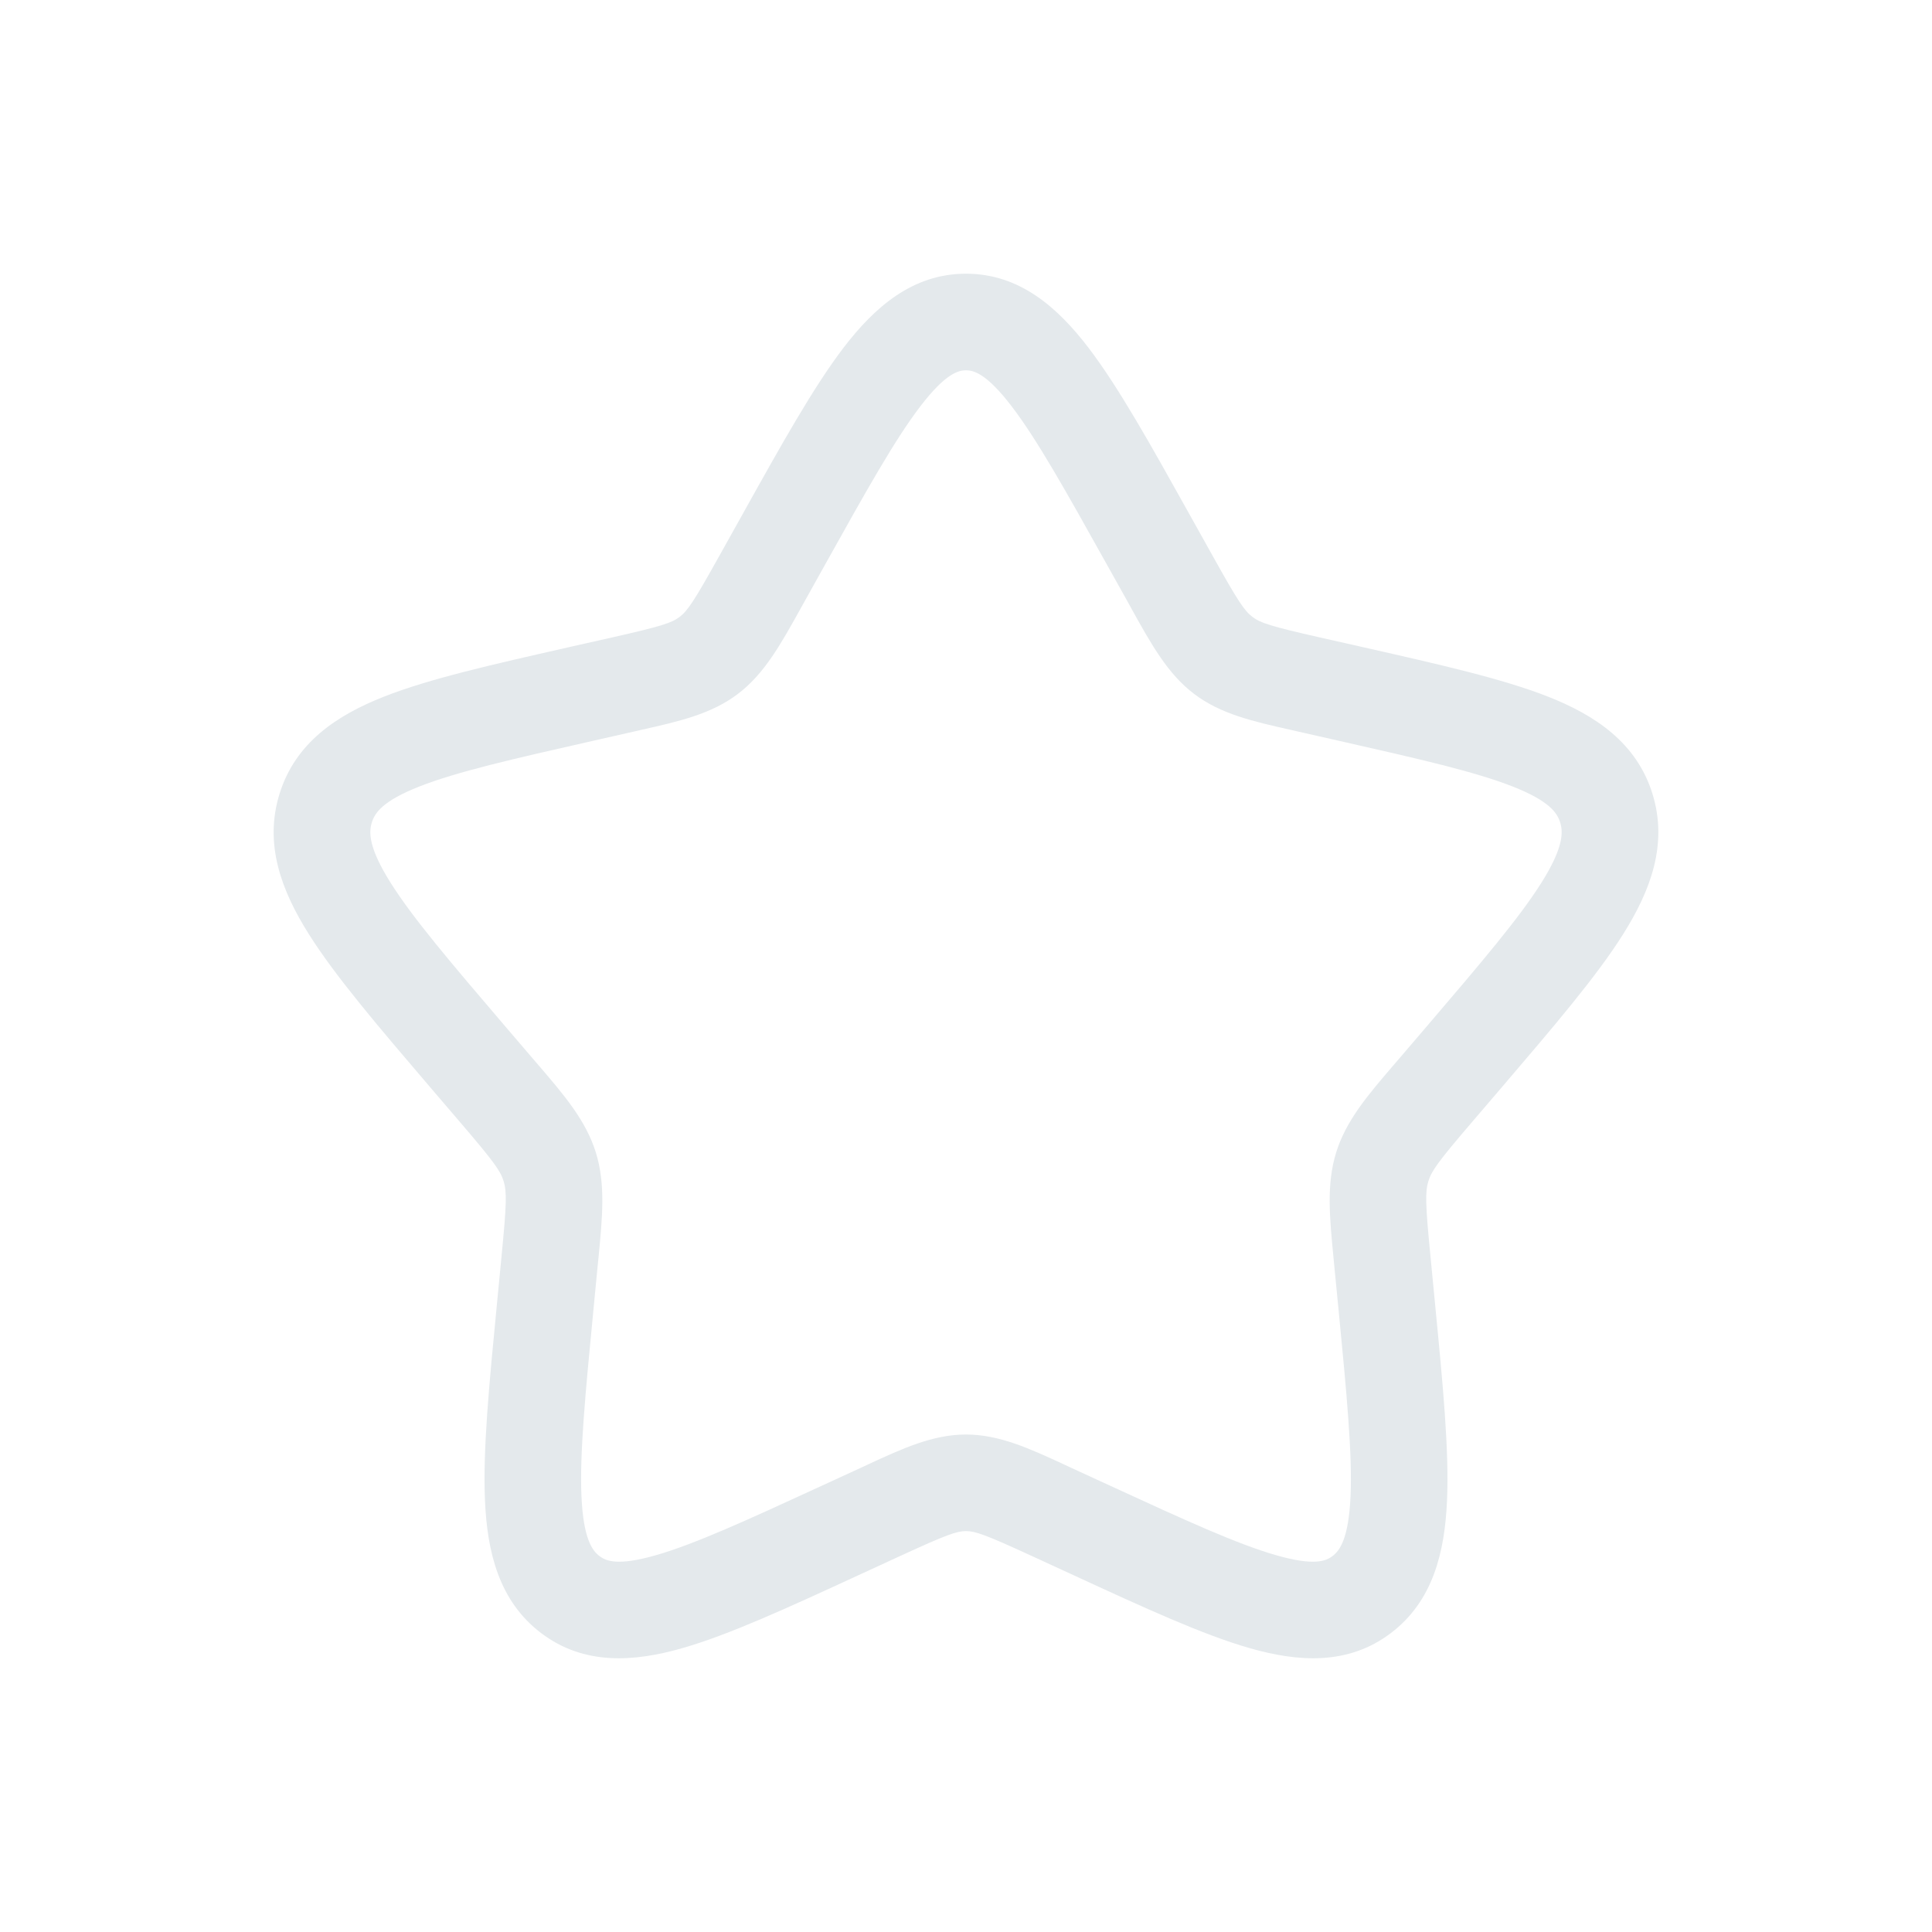 <svg width="30" height="30" viewBox="0 0 30 30" fill="none" xmlns="http://www.w3.org/2000/svg">
    <path fill-rule="evenodd" clip-rule="evenodd" d="M14.292 6.308C13.898 6.822 13.454 7.616 12.808 8.774L12.481 9.361C12.461 9.397 12.441 9.432 12.422 9.467C12.121 10.008 11.867 10.465 11.458 10.775C11.045 11.089 10.541 11.202 9.955 11.334C9.918 11.342 9.88 11.351 9.841 11.36L9.205 11.504C7.95 11.788 7.096 11.983 6.511 12.213C5.94 12.438 5.82 12.623 5.774 12.77C5.725 12.926 5.724 13.165 6.065 13.707C6.411 14.257 6.996 14.943 7.85 15.943L8.284 16.45C8.309 16.479 8.334 16.508 8.359 16.537C8.762 17.007 9.098 17.399 9.252 17.895C9.405 18.388 9.354 18.905 9.293 19.533C9.289 19.572 9.285 19.61 9.281 19.65L9.216 20.327C9.087 21.659 9 22.576 9.029 23.237C9.059 23.896 9.198 24.079 9.309 24.163C9.407 24.238 9.589 24.32 10.182 24.15C10.785 23.978 11.587 23.611 12.762 23.07L13.358 22.796C13.395 22.779 13.431 22.762 13.467 22.745C14.012 22.493 14.484 22.275 15 22.275C15.516 22.275 15.988 22.493 16.533 22.745C16.569 22.762 16.605 22.779 16.642 22.796L17.238 23.07C18.413 23.611 19.215 23.978 19.818 24.15C20.411 24.32 20.593 24.238 20.691 24.163C20.802 24.079 20.941 23.896 20.971 23.237C21 22.576 20.913 21.659 20.784 20.327L20.718 19.65C20.715 19.61 20.711 19.572 20.707 19.533C20.646 18.905 20.595 18.388 20.748 17.895C20.902 17.399 21.238 17.007 21.641 16.537C21.666 16.508 21.691 16.479 21.716 16.45L22.15 15.943C23.004 14.943 23.589 14.257 23.935 13.707C24.276 13.165 24.275 12.926 24.226 12.77C24.18 12.623 24.06 12.438 23.489 12.213C22.904 11.983 22.05 11.788 20.795 11.504L20.159 11.36C20.12 11.351 20.082 11.342 20.045 11.334C19.459 11.202 18.955 11.089 18.542 10.775C18.133 10.465 17.879 10.008 17.578 9.467C17.559 9.432 17.539 9.397 17.52 9.361L17.192 8.774C16.546 7.616 16.102 6.822 15.708 6.308C15.315 5.794 15.114 5.75 15 5.75C14.886 5.75 14.685 5.794 14.292 6.308ZM13.101 5.396C13.578 4.774 14.167 4.25 15 4.25C15.833 4.25 16.422 4.774 16.899 5.396C17.367 6.008 17.864 6.899 18.471 7.988L18.83 8.631C19.222 9.335 19.323 9.485 19.449 9.58C19.57 9.672 19.726 9.724 20.49 9.897L21.19 10.055C22.365 10.321 23.334 10.54 24.039 10.818C24.771 11.107 25.412 11.532 25.659 12.325C25.903 13.11 25.628 13.832 25.204 14.506C24.793 15.16 24.134 15.93 23.331 16.87L22.856 17.425C22.339 18.029 22.231 18.177 22.18 18.34C22.129 18.507 22.133 18.699 22.212 19.505L22.283 20.243C22.405 21.499 22.504 22.524 22.469 23.304C22.434 24.098 22.254 24.86 21.598 25.358C20.931 25.864 20.154 25.807 19.404 25.592C18.677 25.384 17.771 24.967 16.671 24.46L16.015 24.158C15.297 23.828 15.144 23.775 15 23.775C14.856 23.775 14.703 23.828 13.985 24.158L13.329 24.46C12.229 24.967 11.323 25.384 10.596 25.592C9.846 25.807 9.069 25.864 8.402 25.358C7.746 24.86 7.566 24.098 7.531 23.304C7.496 22.524 7.595 21.499 7.717 20.243L7.788 19.505C7.867 18.699 7.871 18.507 7.82 18.34C7.769 18.177 7.661 18.029 7.144 17.425L6.669 16.87C5.866 15.93 5.208 15.16 4.796 14.506C4.371 13.832 4.097 13.11 4.341 12.325C4.588 11.532 5.229 11.107 5.961 10.818C6.666 10.54 7.635 10.321 8.81 10.055L8.874 10.04L9.51 9.897C10.274 9.724 10.43 9.672 10.552 9.58C10.677 9.485 10.778 9.335 11.17 8.631L11.529 7.988C12.136 6.899 12.633 6.008 13.101 5.396Z" fill="#e4e9ec"/>
</svg>